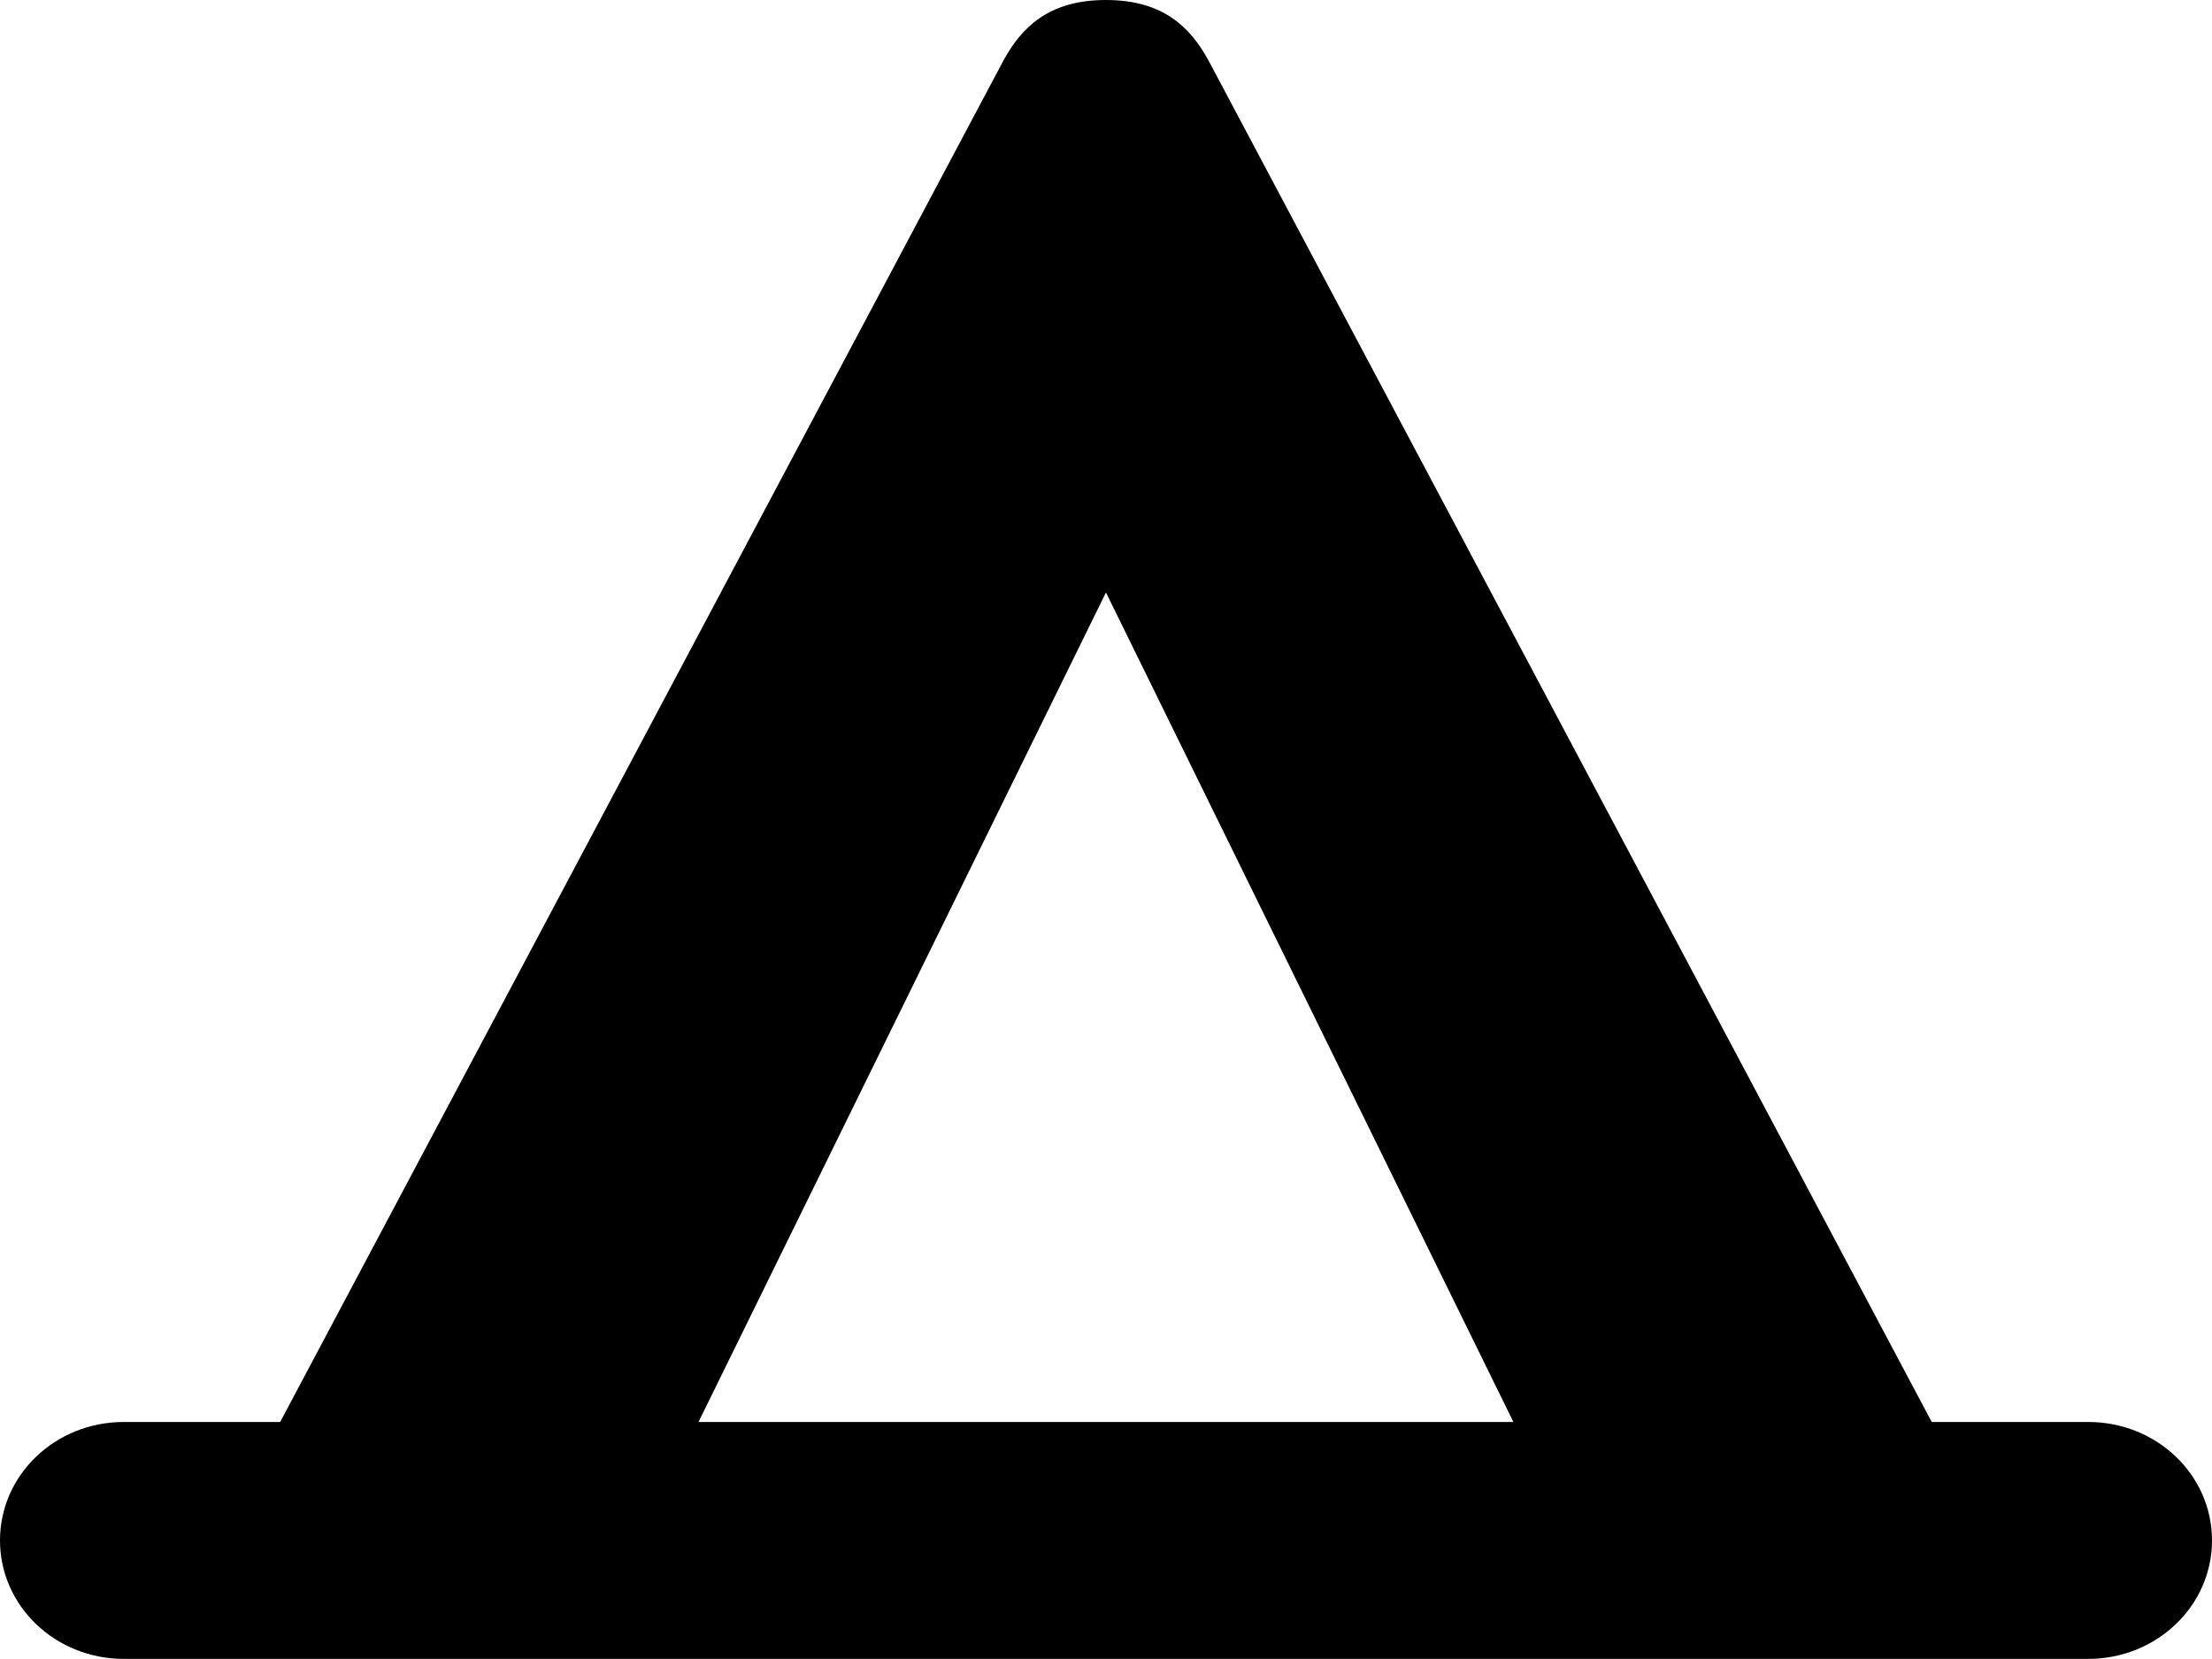 <svg xmlns="http://www.w3.org/2000/svg" version="1.2" overflow="inherit" viewBox="0 0 48.002 35.999"><path d="M24 0c-1.263 0-1.834.616-2.21 1.286L6.08 30.858H2.685C1.203 30.858 0 32.003 0 33.429c0 1.423 1.203 2.57 2.685 2.57h42.632c1.481 0 2.685-1.147 2.685-2.57 0-1.427-1.203-2.571-2.685-2.571H41.92L26.211 1.285C25.834.616 25.264 0 24 0zm0 12.857l8.842 18.001H15.158L24 12.857z"/></svg>